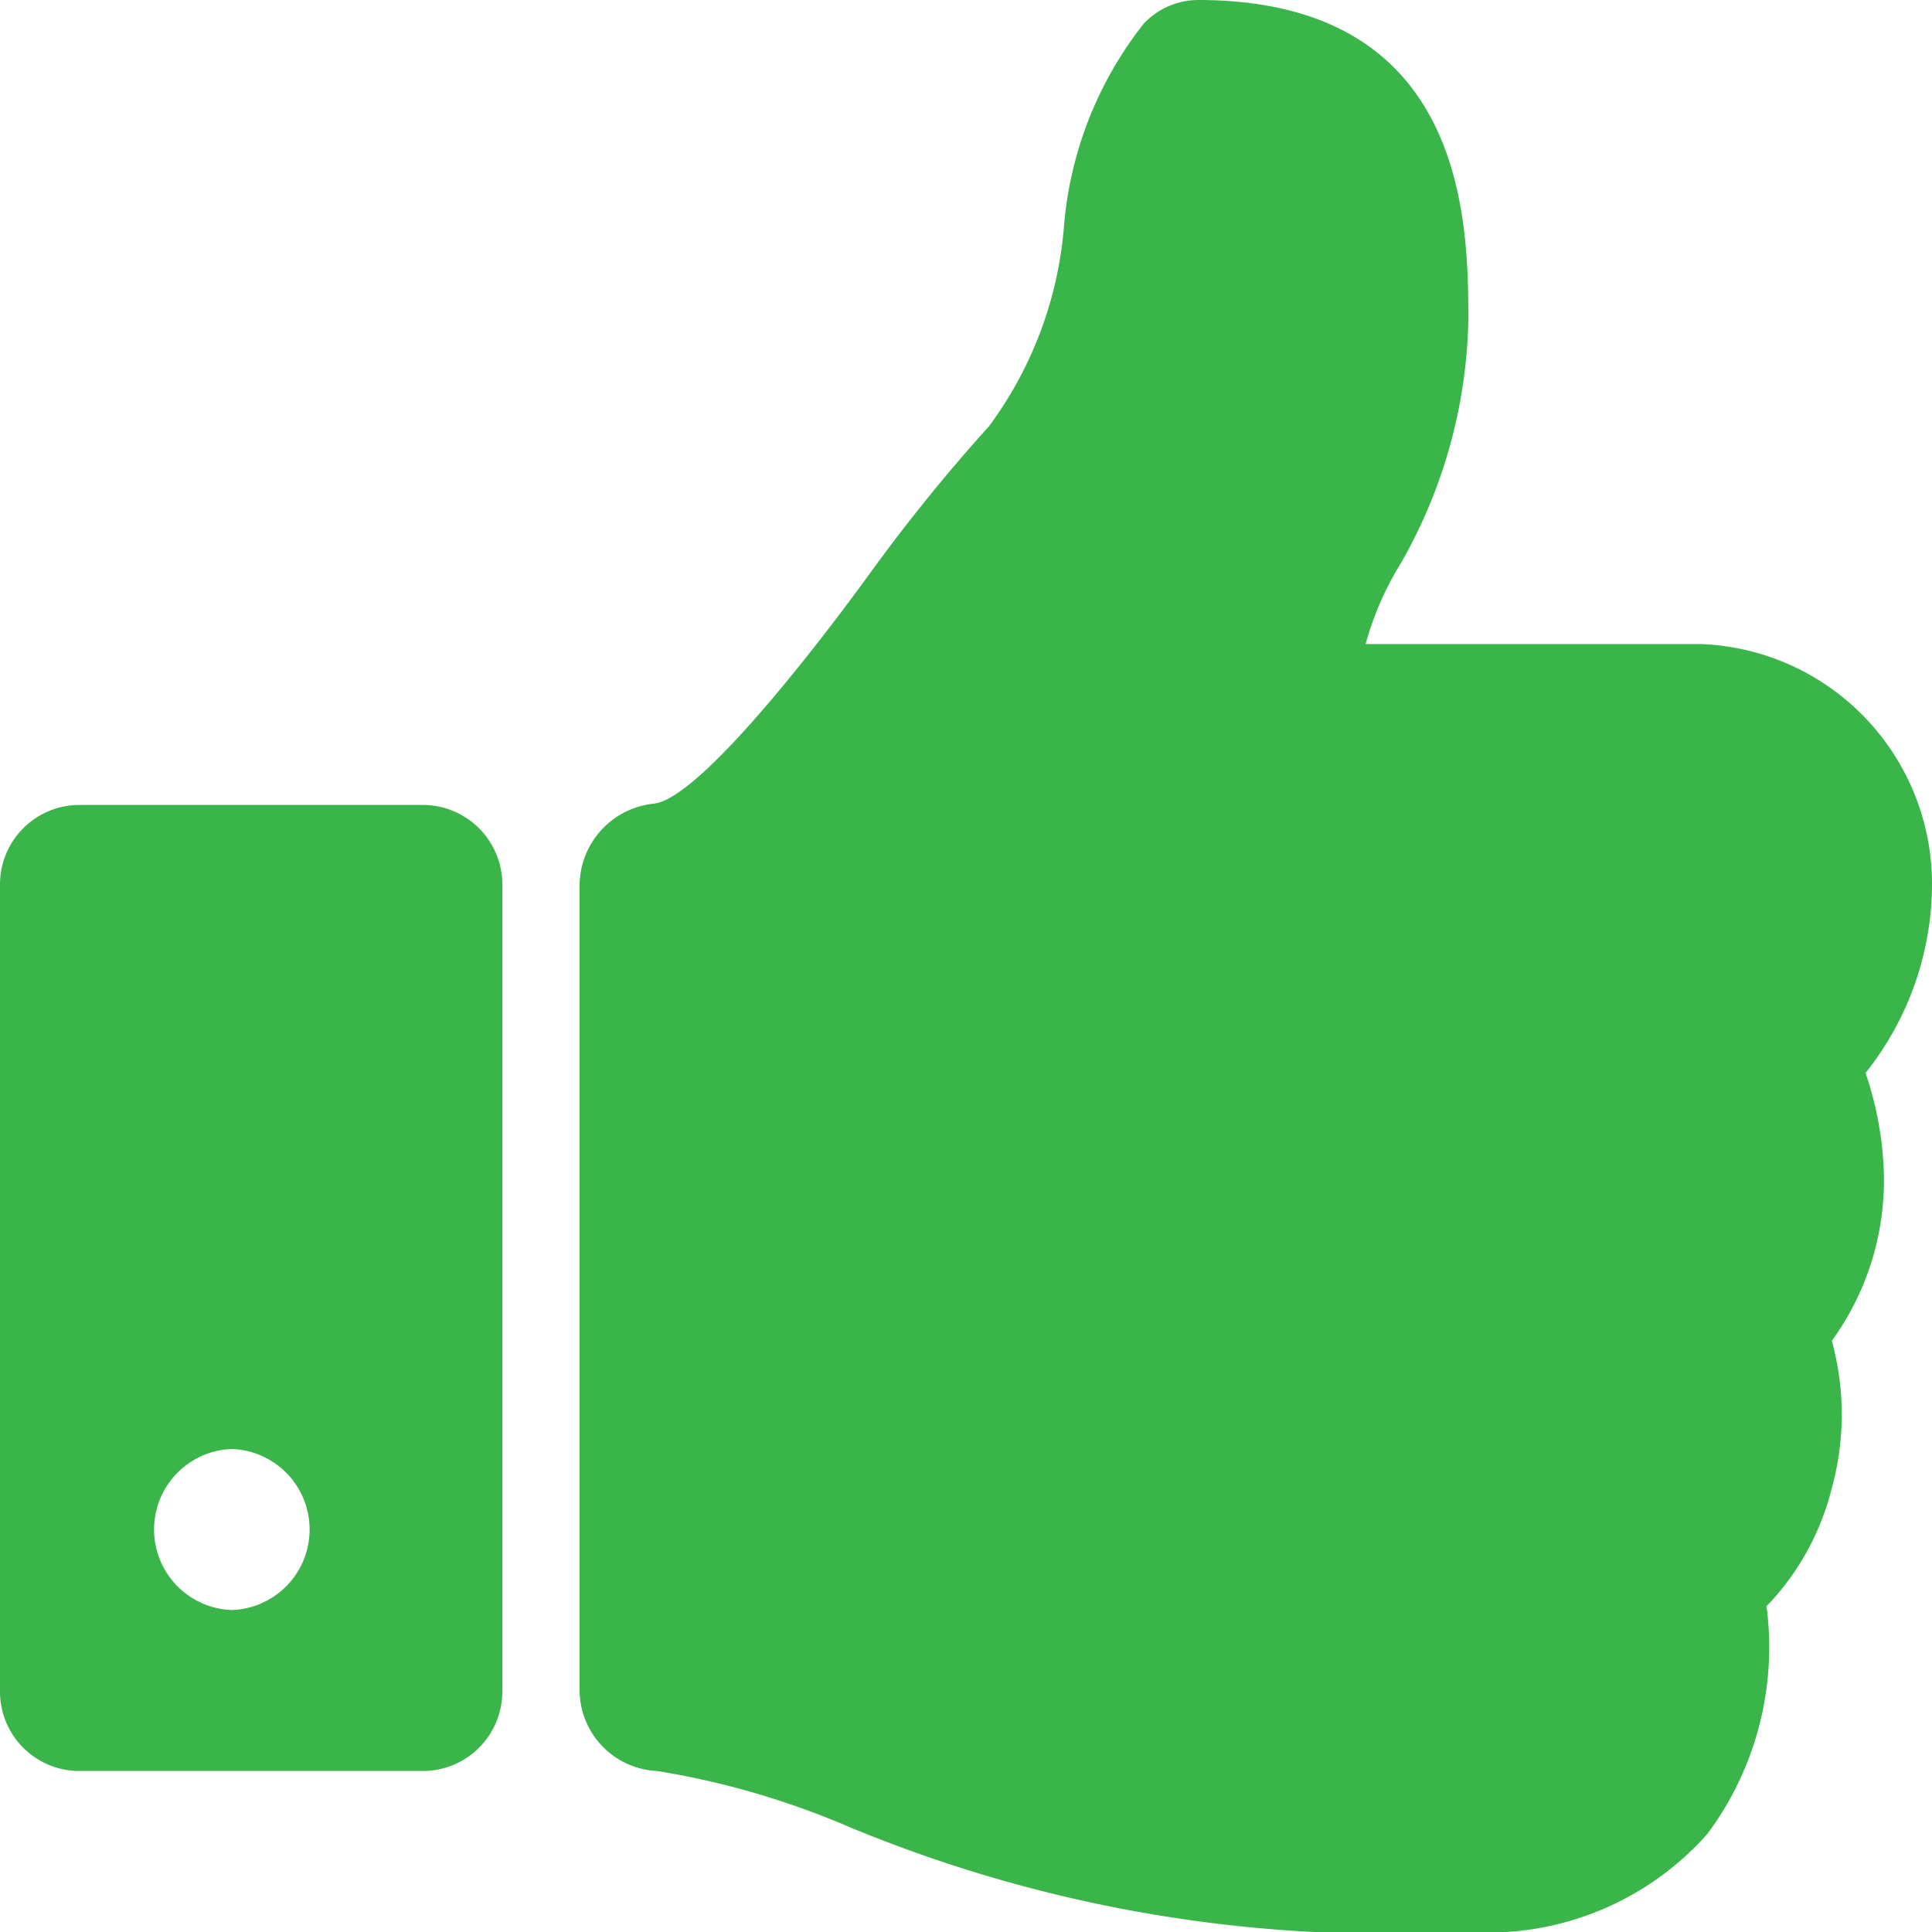 <svg xmlns="http://www.w3.org/2000/svg" viewBox="0 0 20 20"><title>icon20-vote-yes</title><g id="Layer_2" data-name="Layer 2"><g id="_1" data-name="1"><path d="M5.2,17.5a.823.823,0,0,1-.8.833H.8A.822.822,0,0,1,0,17.5V9.167a.823.823,0,0,1,.8-.834H4.4a.824.824,0,0,1,.8.834ZM2.4,15a.834.834,0,0,0,0,1.667A.834.834,0,0,0,2.4,15Zm16.912-3.893a3.562,3.562,0,0,1,.188.989,2.83,2.83,0,0,1-.537,1.784,2.876,2.876,0,0,1,0,1.524,2.7,2.7,0,0,1-.676,1.224,3.236,3.236,0,0,1-.612,2.356A3.036,3.036,0,0,1,15.213,20H13.6a14.465,14.465,0,0,1-4.825-1.094A8.413,8.413,0,0,0,6.8,18.333.84.84,0,0,1,6,17.5V9.154a.856.856,0,0,1,.763-.834c.462-.039,1.662-1.588,2.212-2.343a18.227,18.227,0,0,1,1.262-1.563,4.017,4.017,0,0,0,.775-2.044A3.9,3.9,0,0,1,11.838.247.777.777,0,0,1,12.4,0c2.8,0,2.8,2.331,2.8,3.333a5.272,5.272,0,0,1-.7,2.5,3.173,3.173,0,0,0-.363.834H17.6a2.486,2.486,0,0,1,2.4,2.5A3.147,3.147,0,0,1,19.312,11.107Z" style="fill:#39b54a"/></g></g></svg>